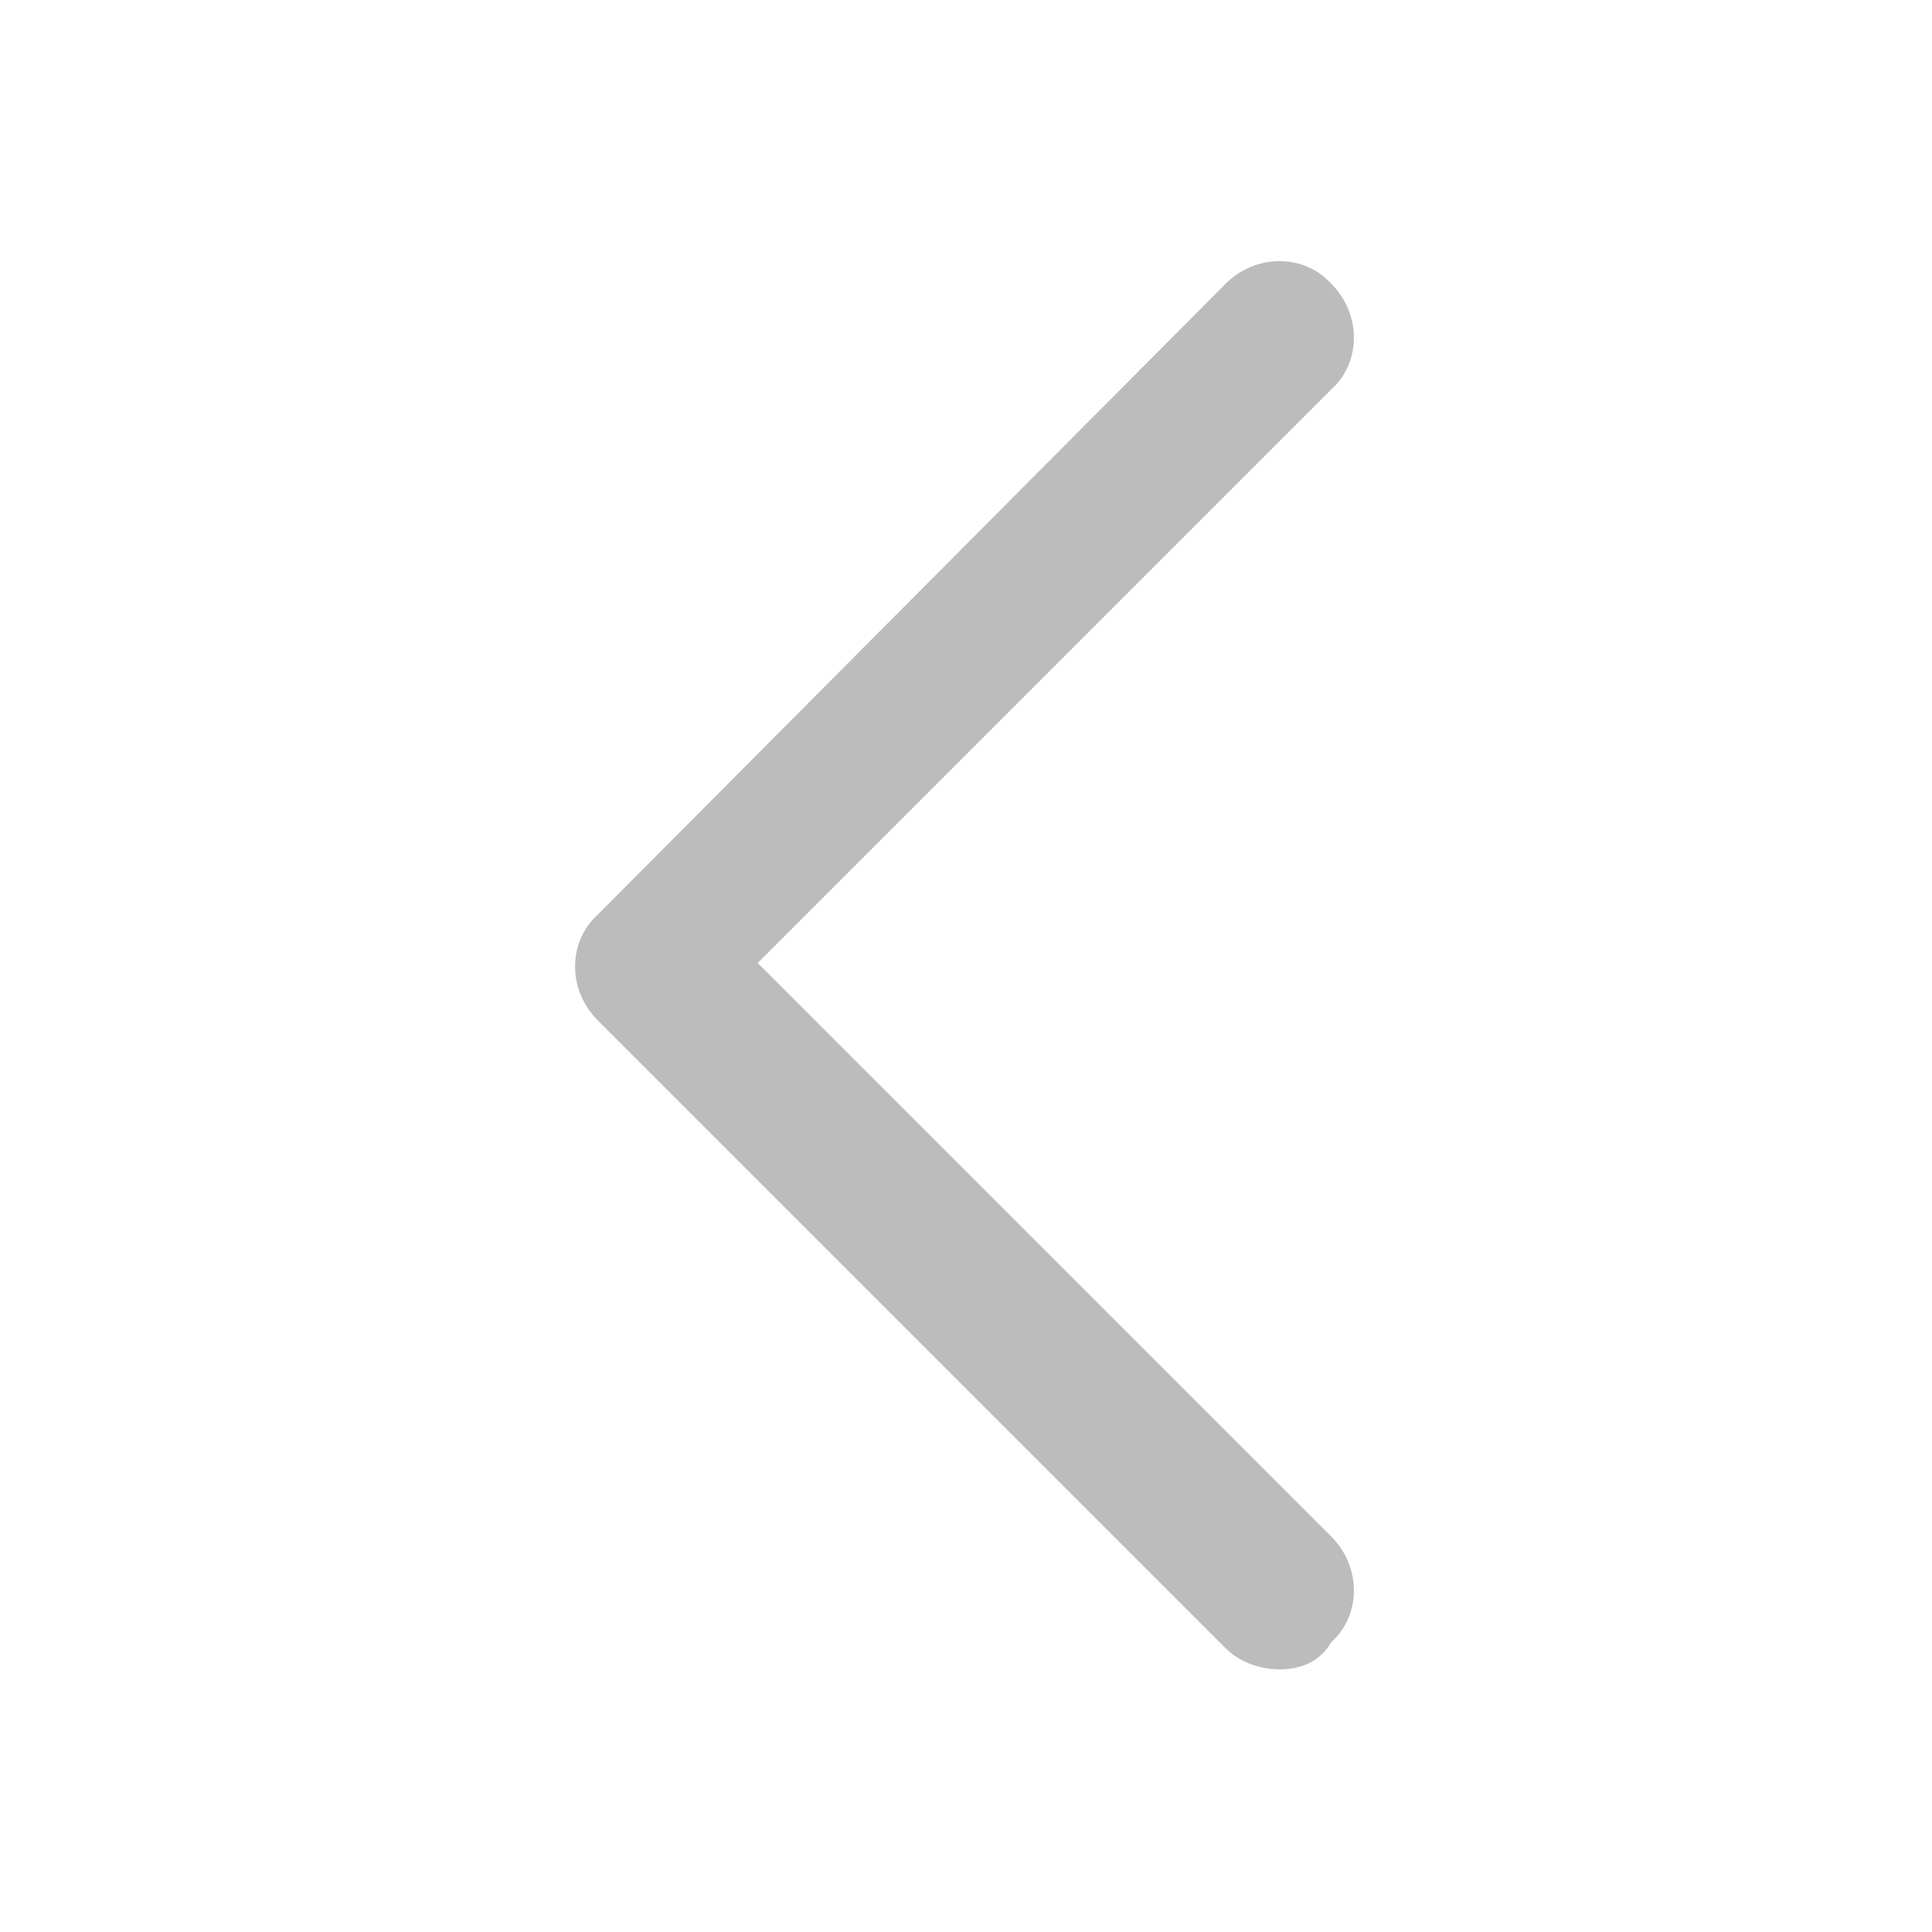 <?xml version="1.0" encoding="utf-8"?>
<!-- Generator: Adobe Illustrator 21.0.0, SVG Export Plug-In . SVG Version: 6.00 Build 0)  -->
<svg version="1.1" id="Calque_1" xmlns="http://www.w3.org/2000/svg" xmlns:xlink="http://www.w3.org/1999/xlink" x="0px" y="0px"
	 viewBox="0 0 64 64" style="enable-background:new 0 0 64 64;" xml:space="preserve">
<style type="text/css">
	.st0{fill:#BCBCBC;}
</style>
<g id="Calque_1_1_">
</g>
<g id="Mode_Isolation">
	<g>
		<path class="st0" d="M42.4,55.3c-0.6,0-1.3-0.2-1.8-0.7L19.8,33.8c-1-1-1-2.6,0-3.5L40.6,9.4c1-1,2.6-1,3.5,0c1,1,1,2.6,0,3.5
			l-19,19l19,19c1,1,1,2.6,0,3.5C43.7,55.1,43,55.3,42.4,55.3z"/>
	</g>
</g>
</svg>
